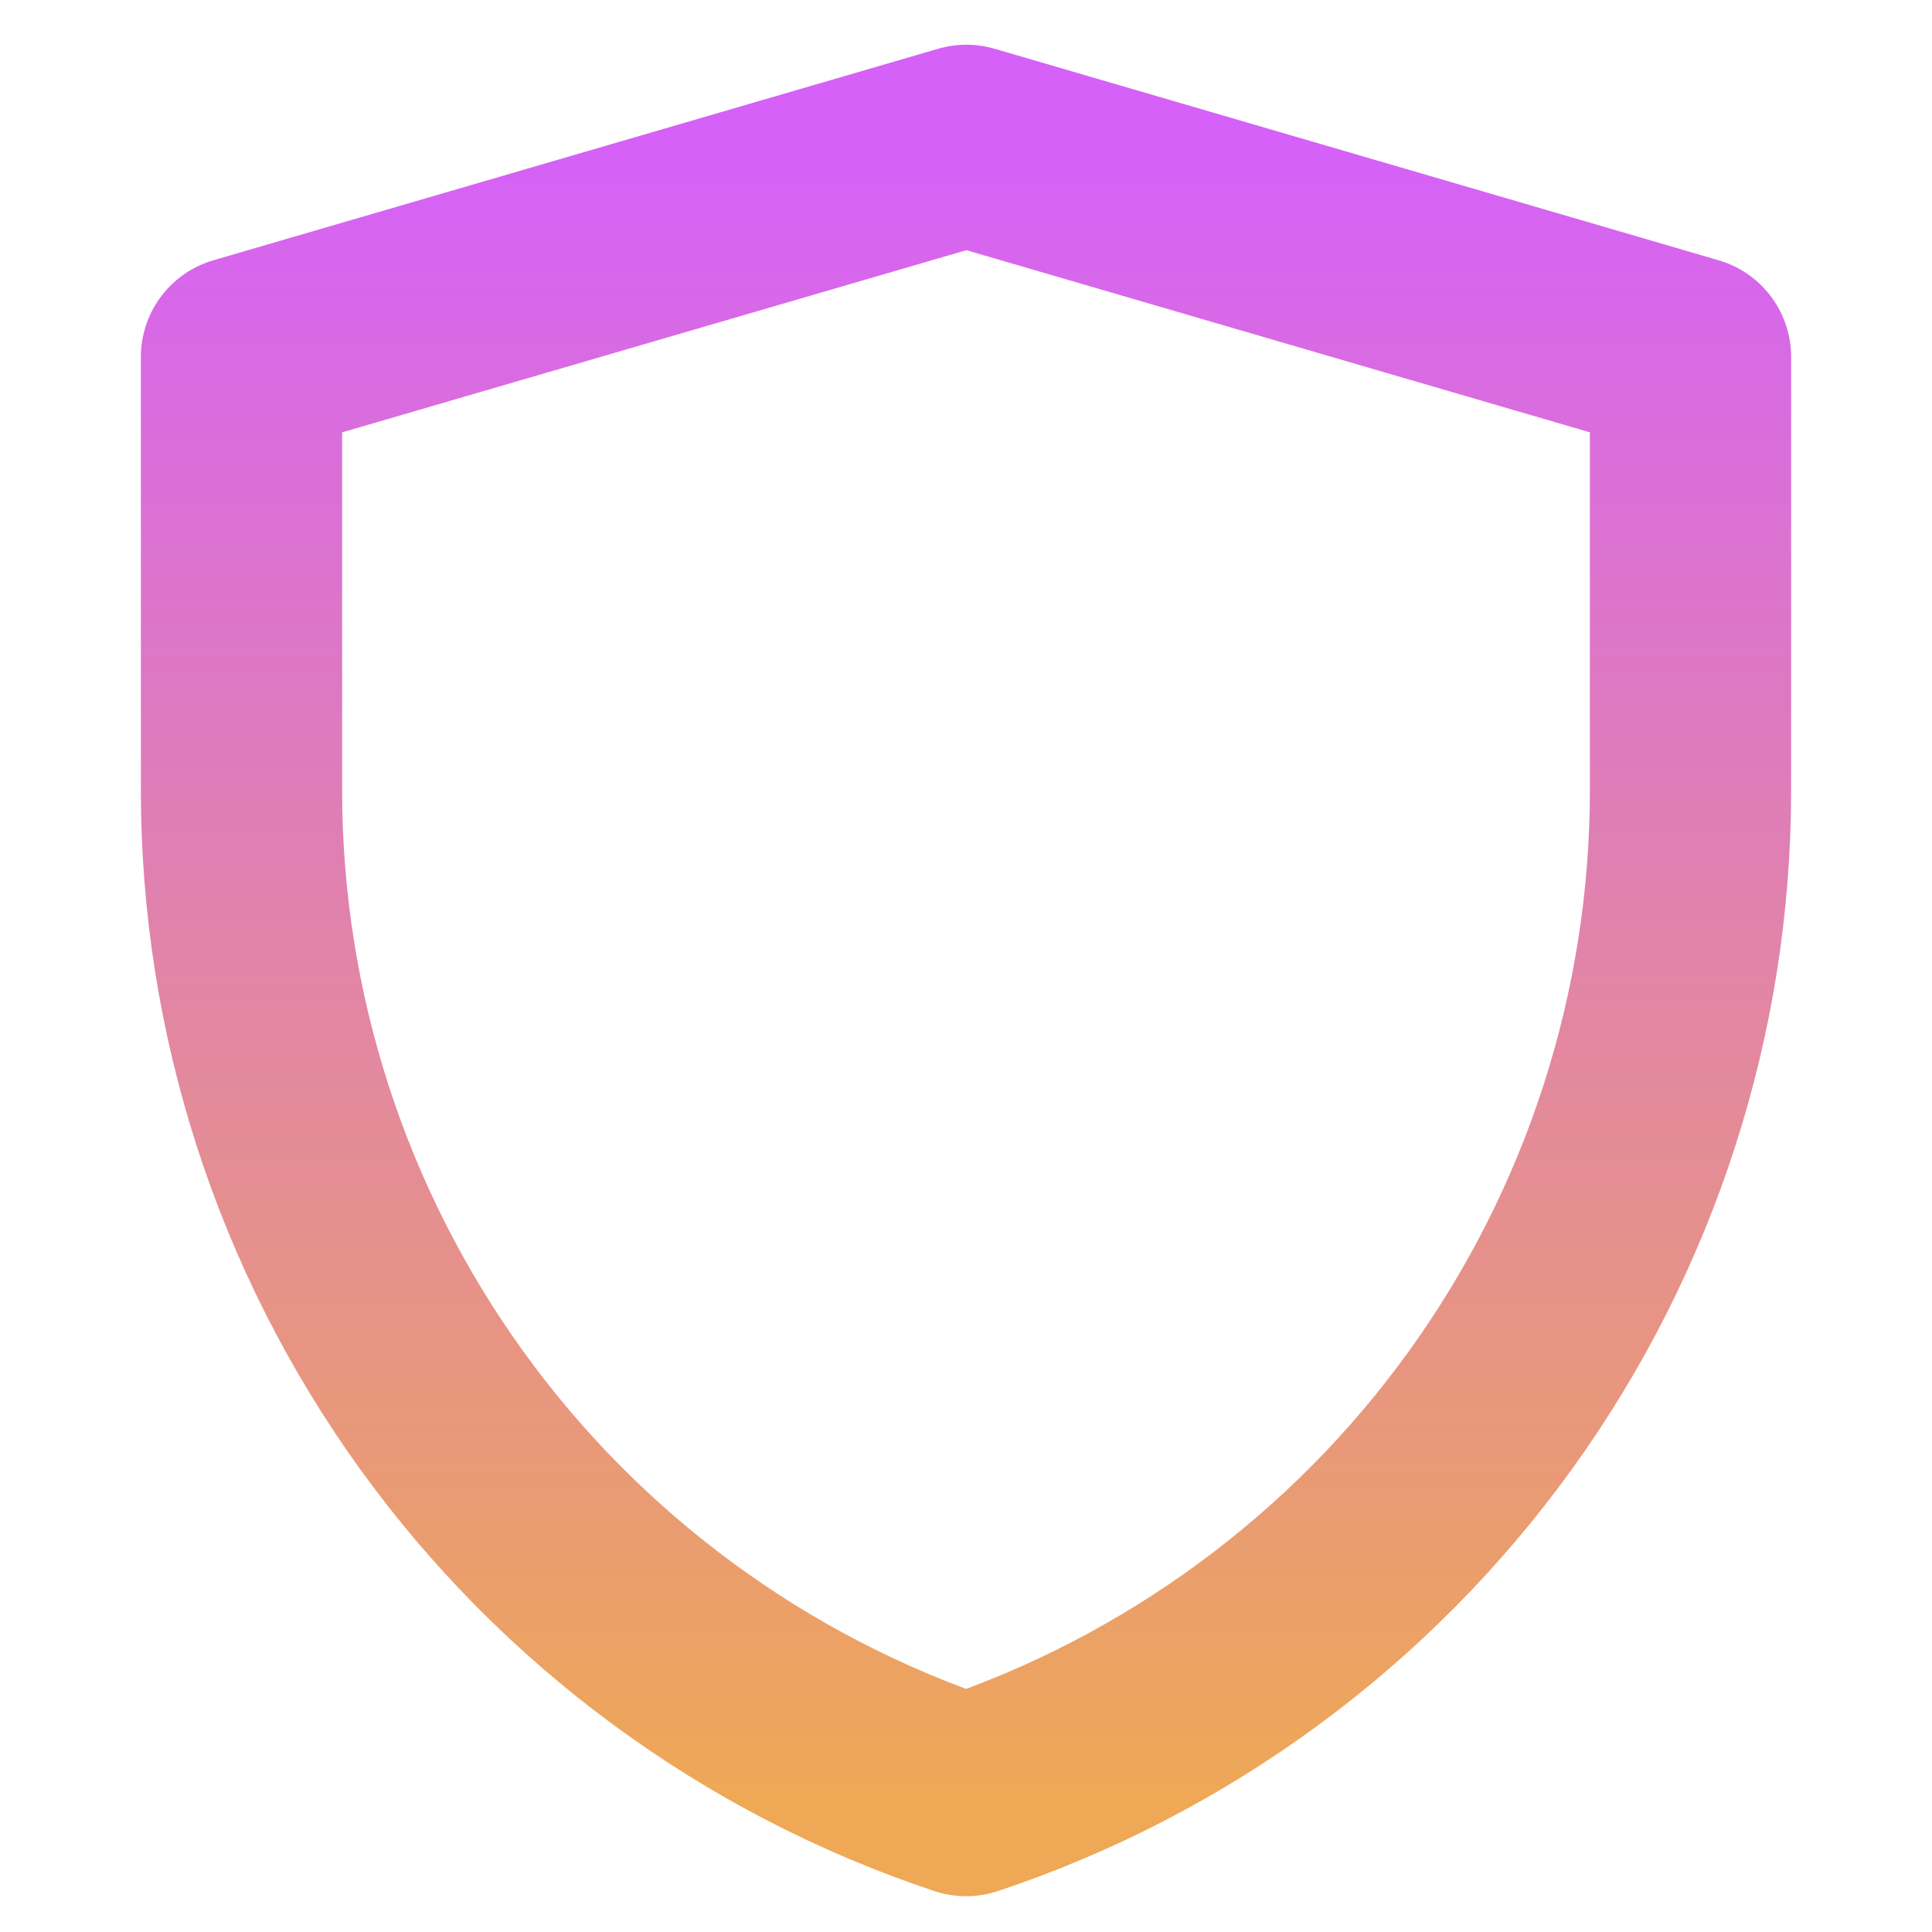 <svg width="48" height="48" viewBox="0 0 48 48" fill="none" xmlns="http://www.w3.org/2000/svg">
<path d="M6 8.867L24.009 3.611L42 8.867V19.645C41.999 25.169 40.261 30.552 37.031 35.033C33.801 39.513 29.243 42.864 24.003 44.611C18.761 42.865 14.201 39.514 10.97 35.032C7.739 30.55 6 25.165 6 19.64V8.867Z" stroke="url(#paint0_linear_254_390)" stroke-width="5" stroke-linecap="round" stroke-linejoin="round"/>
<defs>
<linearGradient id="paint0_linear_254_390" x1="24" y1="3.611" x2="24" y2="44.611" gradientUnits="userSpaceOnUse">
<stop stop-color="#D561F8"/>
<stop offset="1" stop-color="#EEA856"/>
</linearGradient>
</defs>
</svg>
